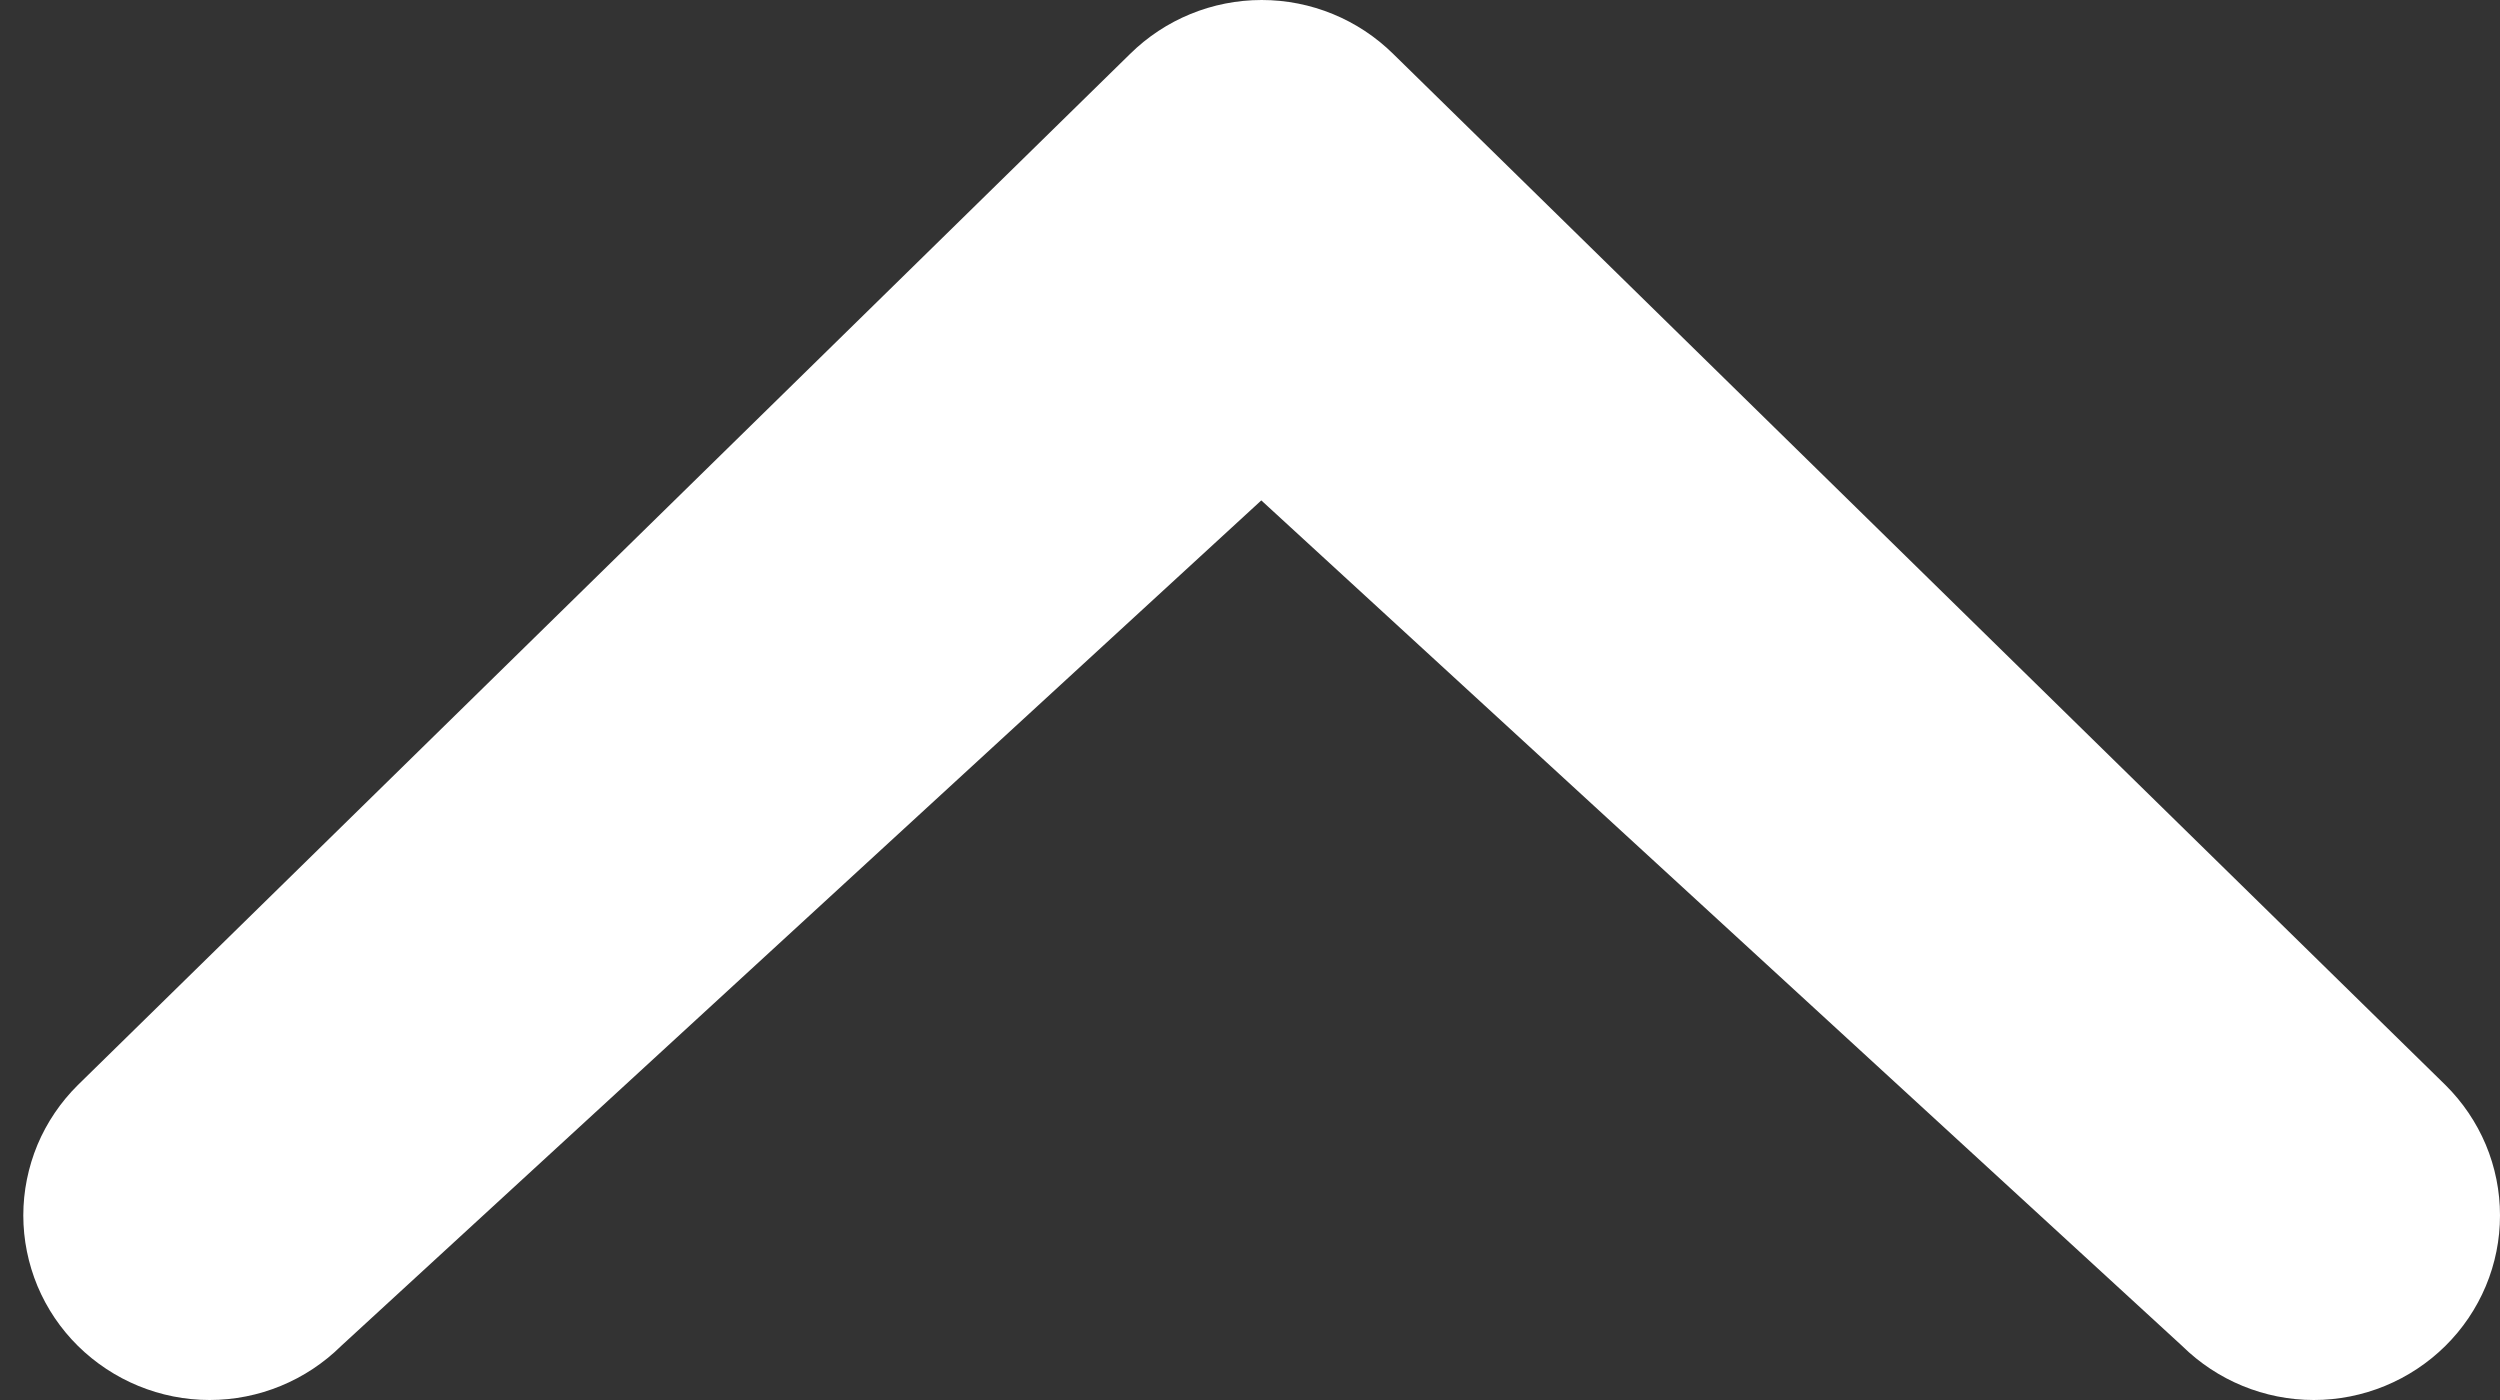 <svg width="25" height="14" viewBox="0 0 25 14" fill="none" xmlns="http://www.w3.org/2000/svg">
<rect x="0" y="0" width="25" height="14" fill="#333333" stroke="none"/>
<path d="M3.412 13.459C3.062 13.805 2.589 14 2.096 14C1.603 14 1.13 13.805 0.779 13.459C0.606 13.288 0.469 13.085 0.375 12.861C0.282 12.637 0.233 12.397 0.233 12.154C0.233 11.912 0.282 11.671 0.375 11.447C0.469 11.224 0.606 11.021 0.779 10.85L11.299 0.541C11.65 0.194 12.123 1.1257e-06 12.617 1.08259e-06C13.11 1.03947e-06 13.583 0.194 13.934 0.541L24.454 10.85C24.627 11.021 24.764 11.224 24.858 11.447C24.952 11.671 25 11.912 25 12.154C25 12.397 24.952 12.637 24.858 12.861C24.764 13.085 24.627 13.288 24.454 13.459C24.104 13.805 23.631 14 23.138 14C22.645 14 22.172 13.805 21.821 13.459L12.613 5.004L3.412 13.459Z" fill="white"/>
</svg>
